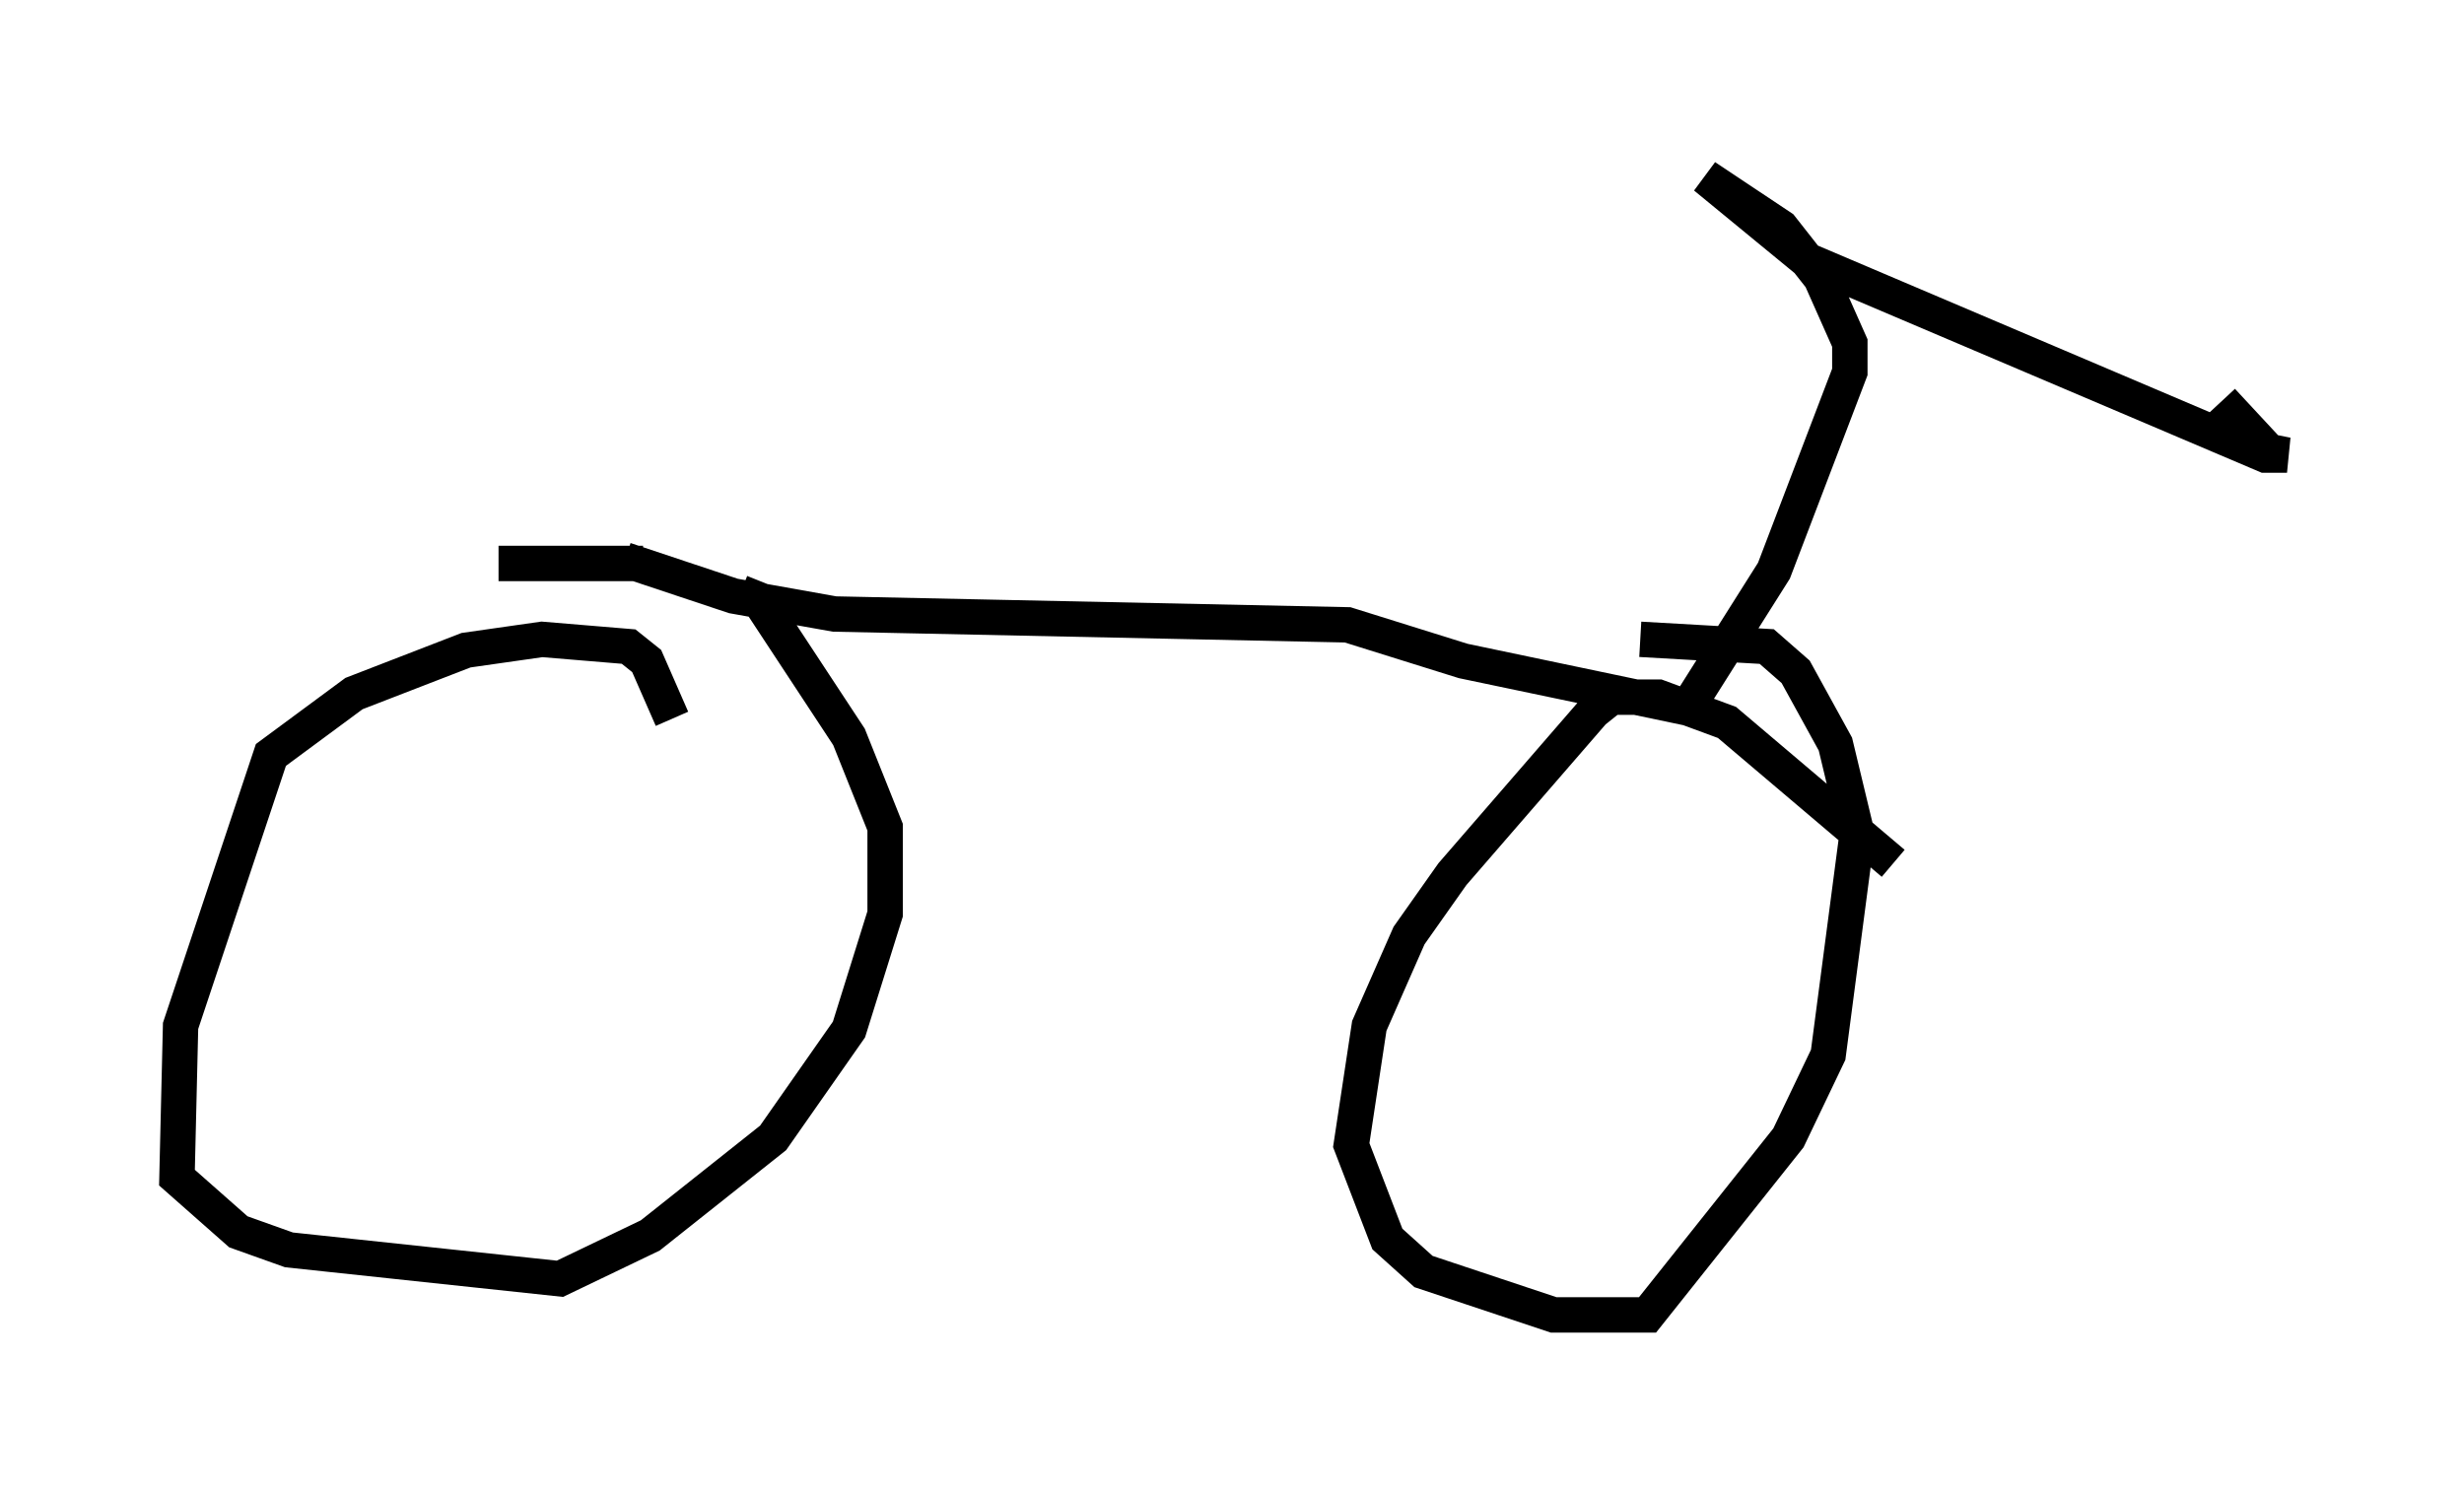 <?xml version="1.0" encoding="utf-8" ?>
<svg baseProfile="full" height="42.157" version="1.1" width="69.617" xmlns="http://www.w3.org/2000/svg" xmlns:ev="http://www.w3.org/2001/xml-events" xmlns:xlink="http://www.w3.org/1999/xlink"><defs /><rect fill="white" height="42.157" width="69.617" x="0" y="0" /><path d="M18.986, 21.129 m0.0, -0.817 l-0.715, -1.633 -0.51, -0.408 l-2.45, -0.204 -2.144, 0.306 l-3.165, 1.225 -2.348, 1.735 l-2.552, 7.656 -0.102, 4.288 l1.735, 1.531 1.429, 0.51 l7.656, 0.817 2.552, -1.225 l3.471, -2.756 2.144, -3.063 l1.021, -3.267 0.0, -2.45 l-1.021, -2.552 -2.552, -3.879 l-0.51, -0.204 m32.565, 7.656 l-4.696, -3.981 -1.94, -0.715 l-1.327, 0.0 -0.51, 0.408 l-3.981, 4.594 -1.225, 1.735 l-1.123, 2.552 -0.51, 3.369 l1.021, 2.654 1.021, 0.919 l3.675, 1.225 2.654, 0.0 l3.981, -5.002 1.123, -2.348 l0.817, -6.227 -0.613, -2.552 l-1.123, -2.042 -0.817, -0.715 l-3.573, -0.204 m-28.686, -2.246 l3.063, 1.021 2.858, 0.51 l14.496, 0.306 3.267, 1.021 l6.329, 1.327 2.45, -3.879 l2.144, -5.615 0.0, -0.817 l-0.817, -1.838 -1.123, -1.429 l-2.144, -1.429 2.858, 2.348 l12.965, 5.513 0.613, 0.0 l-0.51, -0.102 -1.327, -1.429 m-44.611, 4.594 l-4.083, 0.0 " fill="none" stroke="black" stroke-width="1" /></svg>